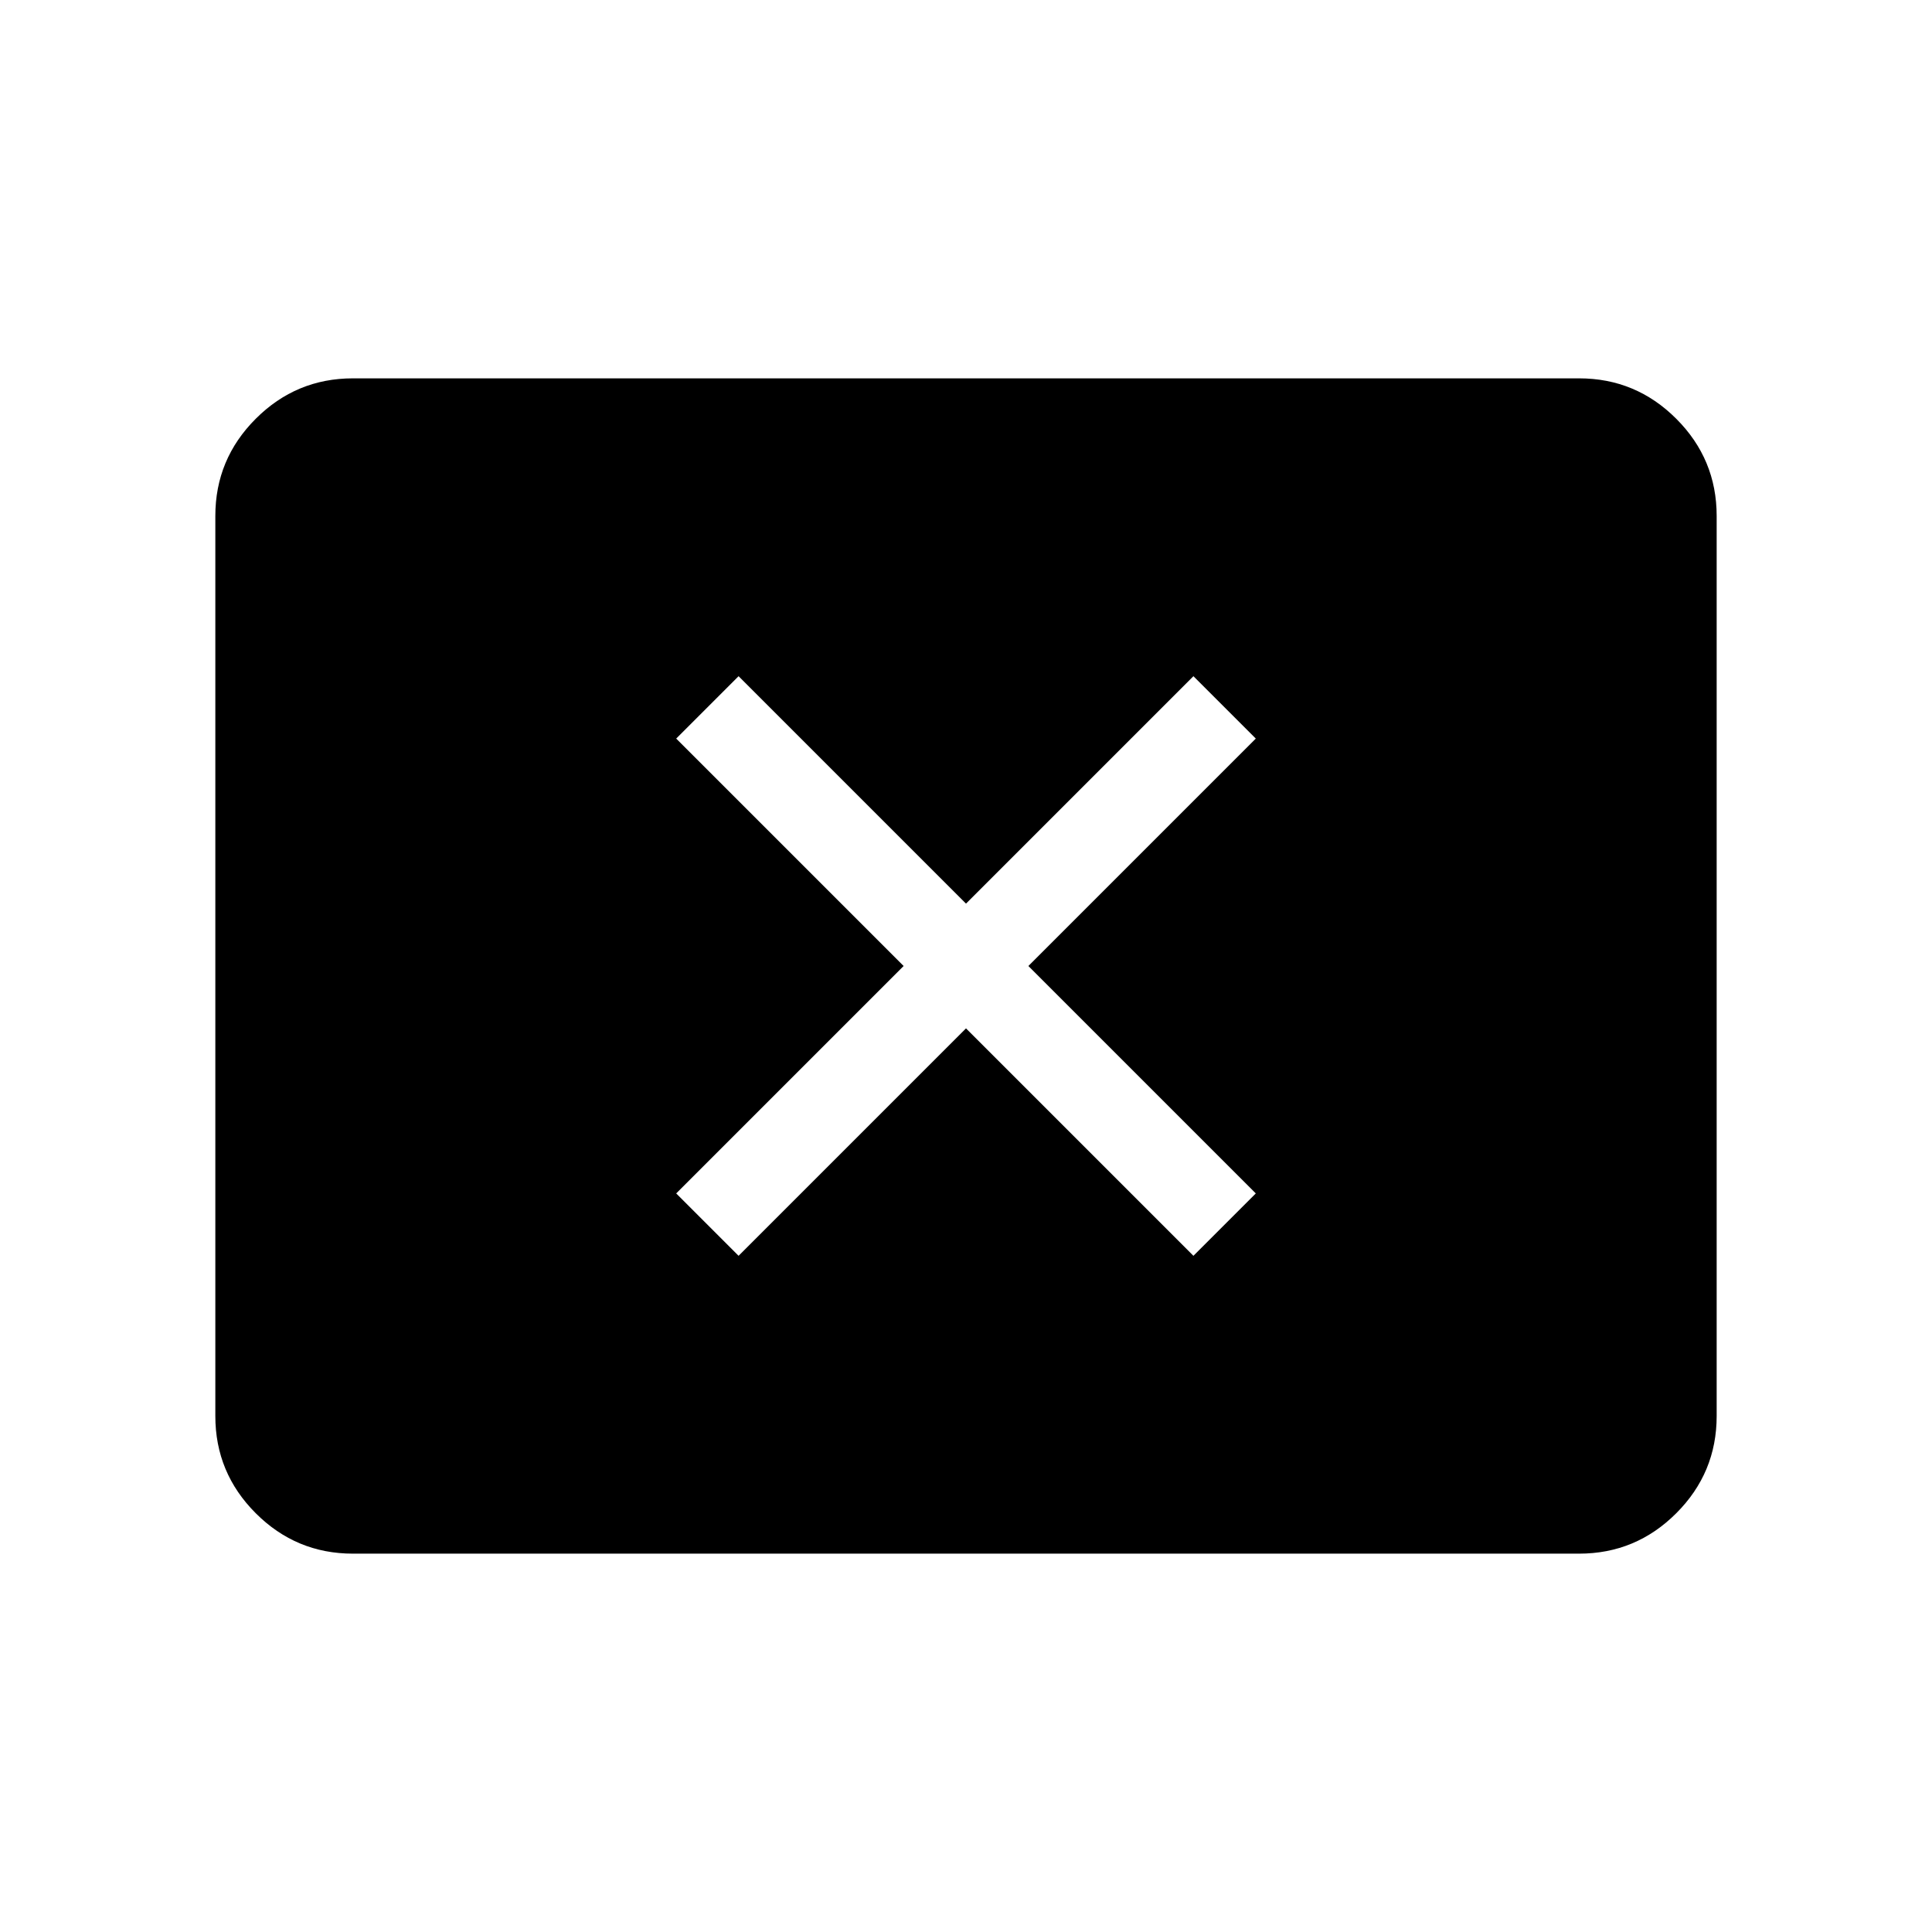<svg xmlns="http://www.w3.org/2000/svg" height="48" viewBox="0 -960 960 960" width="48"><path d="m367-336 113-113 113 113 31-31-113-113 113-113-31-31-113 113-113-113-31 31 113 113-113 113 31 31ZM175.38-188q-28.23 0-48.3-20.08Q107-228.15 107-256.38v-447.24q0-28.23 20.08-48.3Q147.15-772 175.38-772h609.24q28.23 0 48.3 20.08Q853-731.85 853-703.62v447.24q0 28.23-20.08 48.3Q812.85-188 784.62-188H175.38Z"/></svg>